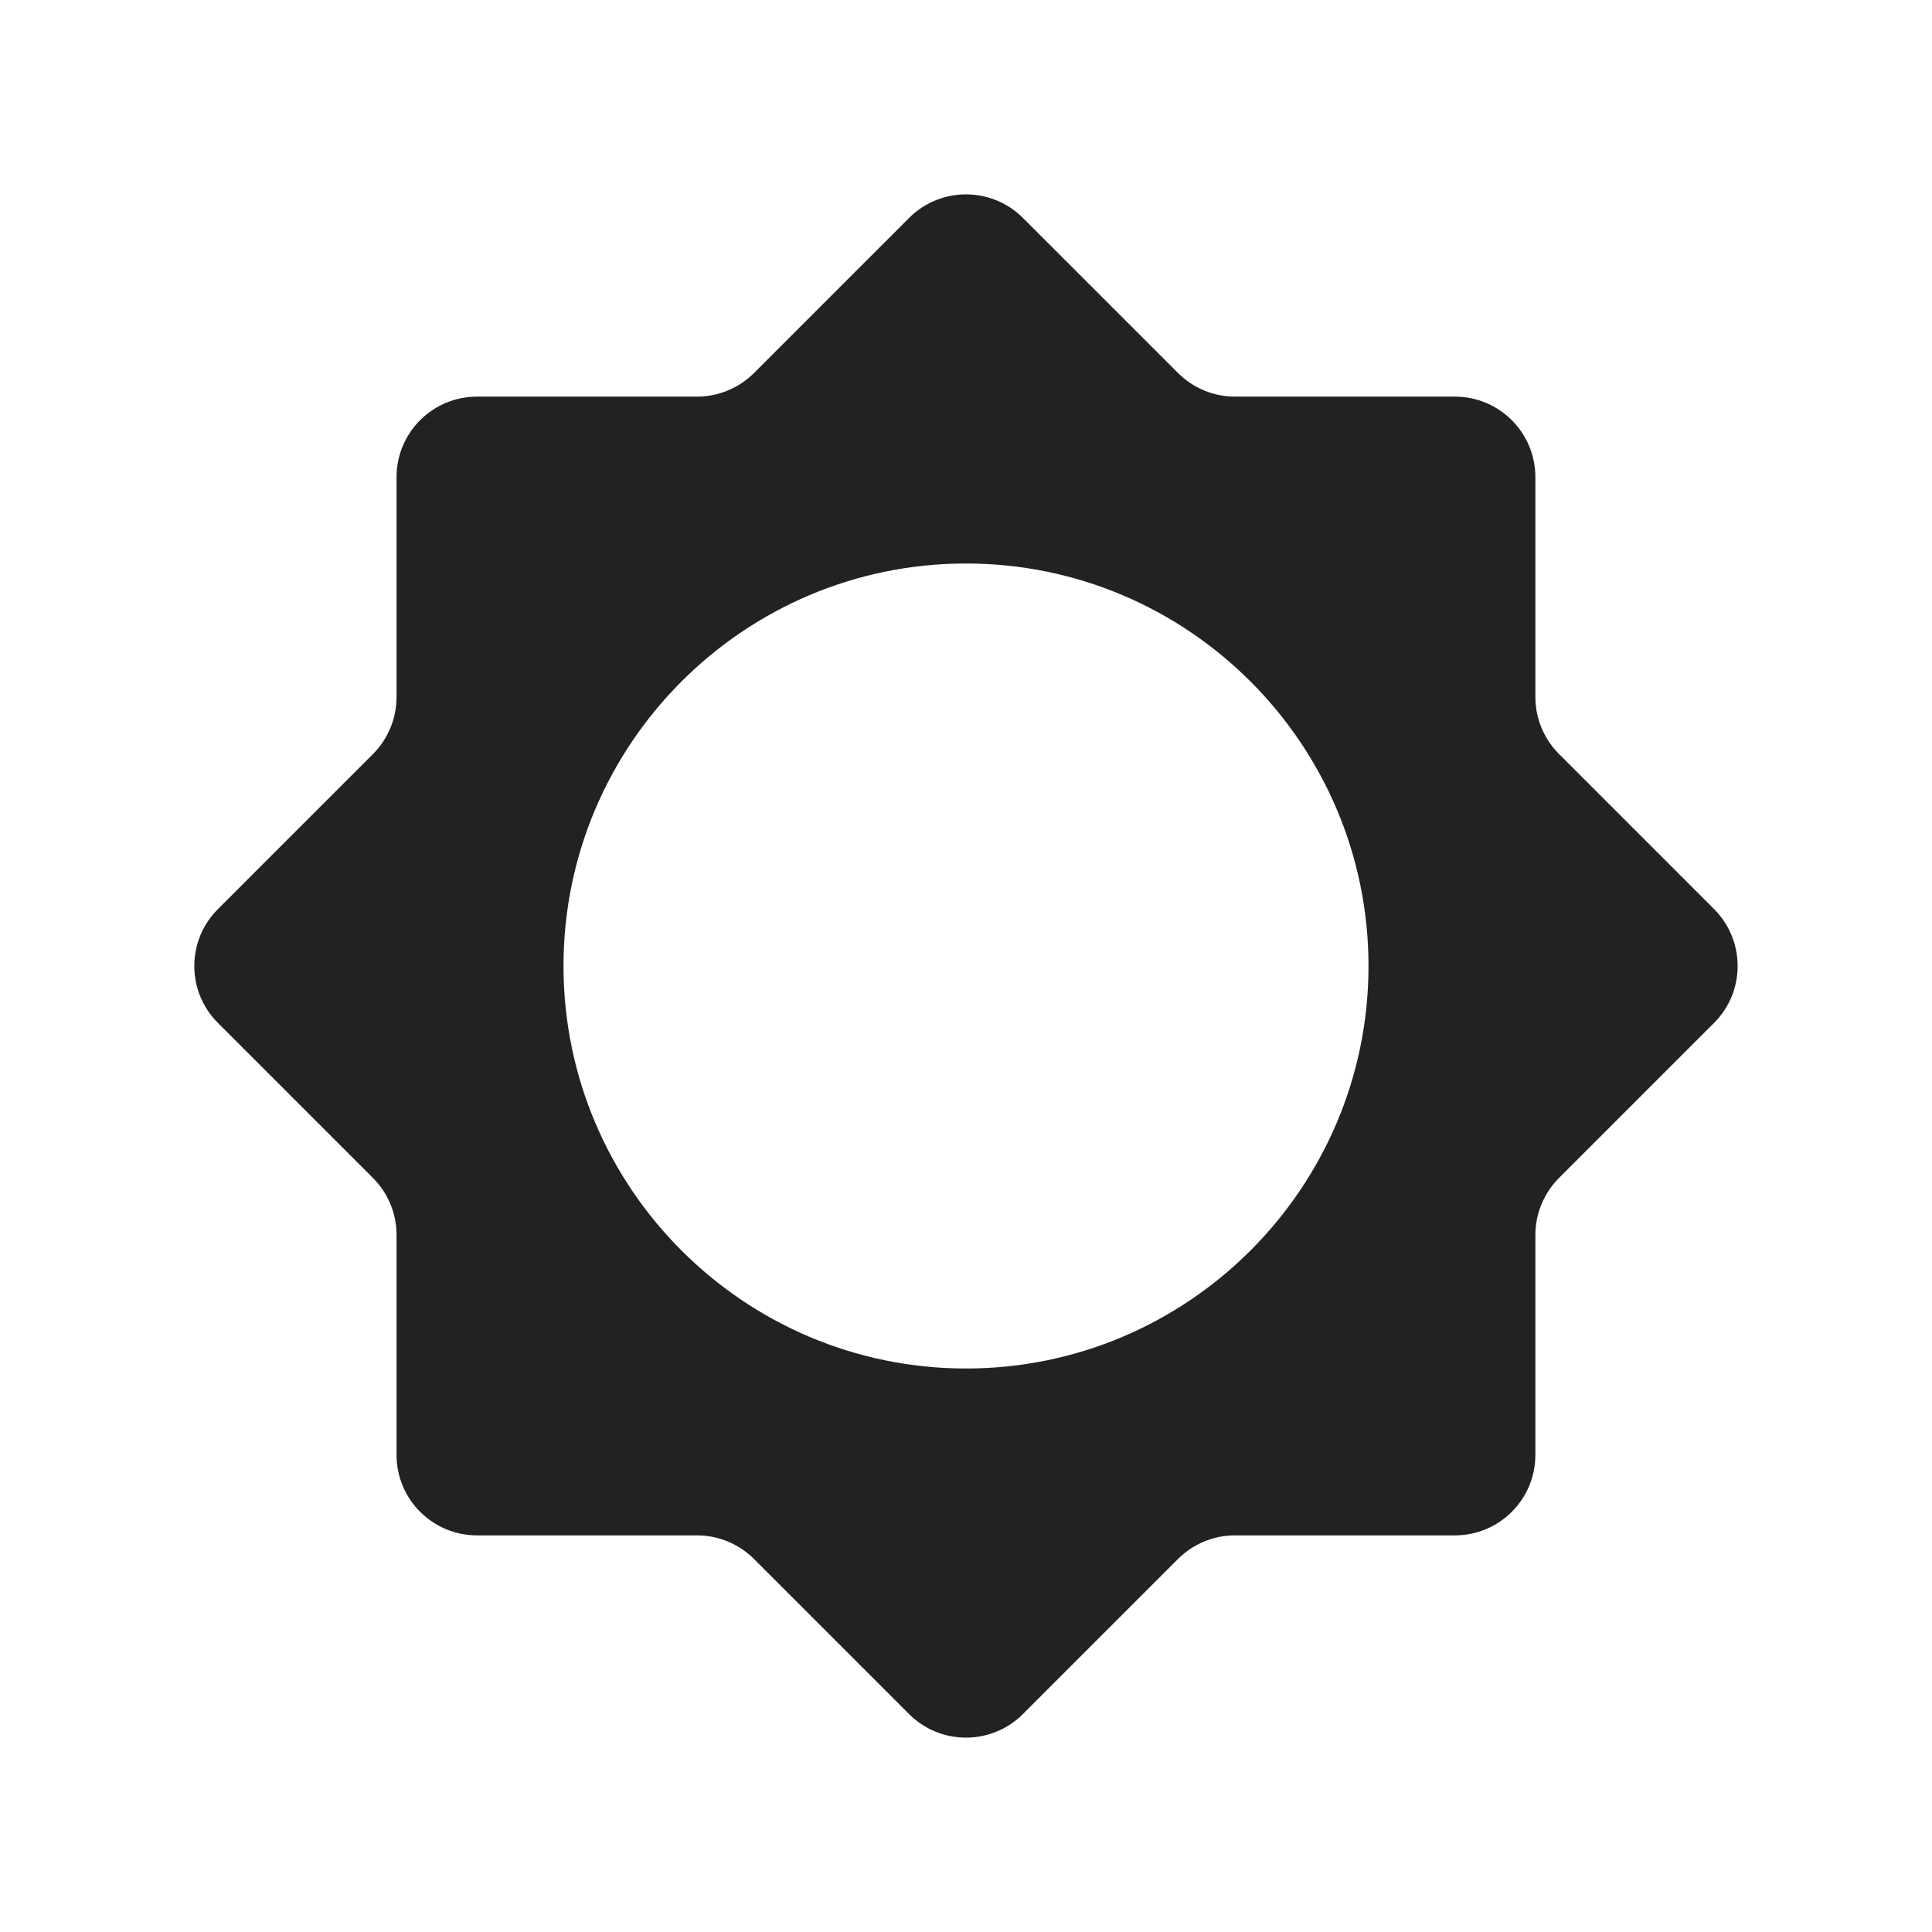 <svg width="24" height="24" viewBox="0 0 24 24" fill="none" xmlns="http://www.w3.org/2000/svg">
<path fill-rule="evenodd" clip-rule="evenodd" d="M21.293 12.707C21.683 12.317 21.683 11.684 21.293 11.293L19.366 9.366C19.179 9.179 19.073 8.924 19.073 8.659V5.927C19.073 5.374 18.625 4.927 18.073 4.927H15.341C15.075 4.927 14.821 4.821 14.634 4.634L12.707 2.707C12.316 2.317 11.683 2.317 11.293 2.707L9.366 4.634C9.179 4.821 8.924 4.927 8.659 4.927H5.926C5.374 4.927 4.926 5.374 4.926 5.927V8.659C4.926 8.924 4.821 9.179 4.634 9.366L2.707 11.293C2.316 11.684 2.316 12.317 2.707 12.707L4.634 14.634C4.821 14.821 4.926 15.076 4.926 15.341V18.073C4.926 18.626 5.374 19.073 5.926 19.073H8.659C8.924 19.073 9.179 19.179 9.366 19.366L11.293 21.293C11.683 21.683 12.316 21.683 12.707 21.293L14.634 19.366C14.821 19.179 15.075 19.073 15.341 19.073H18.073C18.625 19.073 19.073 18.626 19.073 18.073V15.341C19.073 15.076 19.179 14.821 19.366 14.634L21.293 12.707ZM7 12C7 14.758 9.242 17 12 17C14.758 17 17 14.758 17 12C17 9.242 14.758 7 12 7C9.242 7 7 9.242 7 12Z" fill="#222222"/>
</svg>
